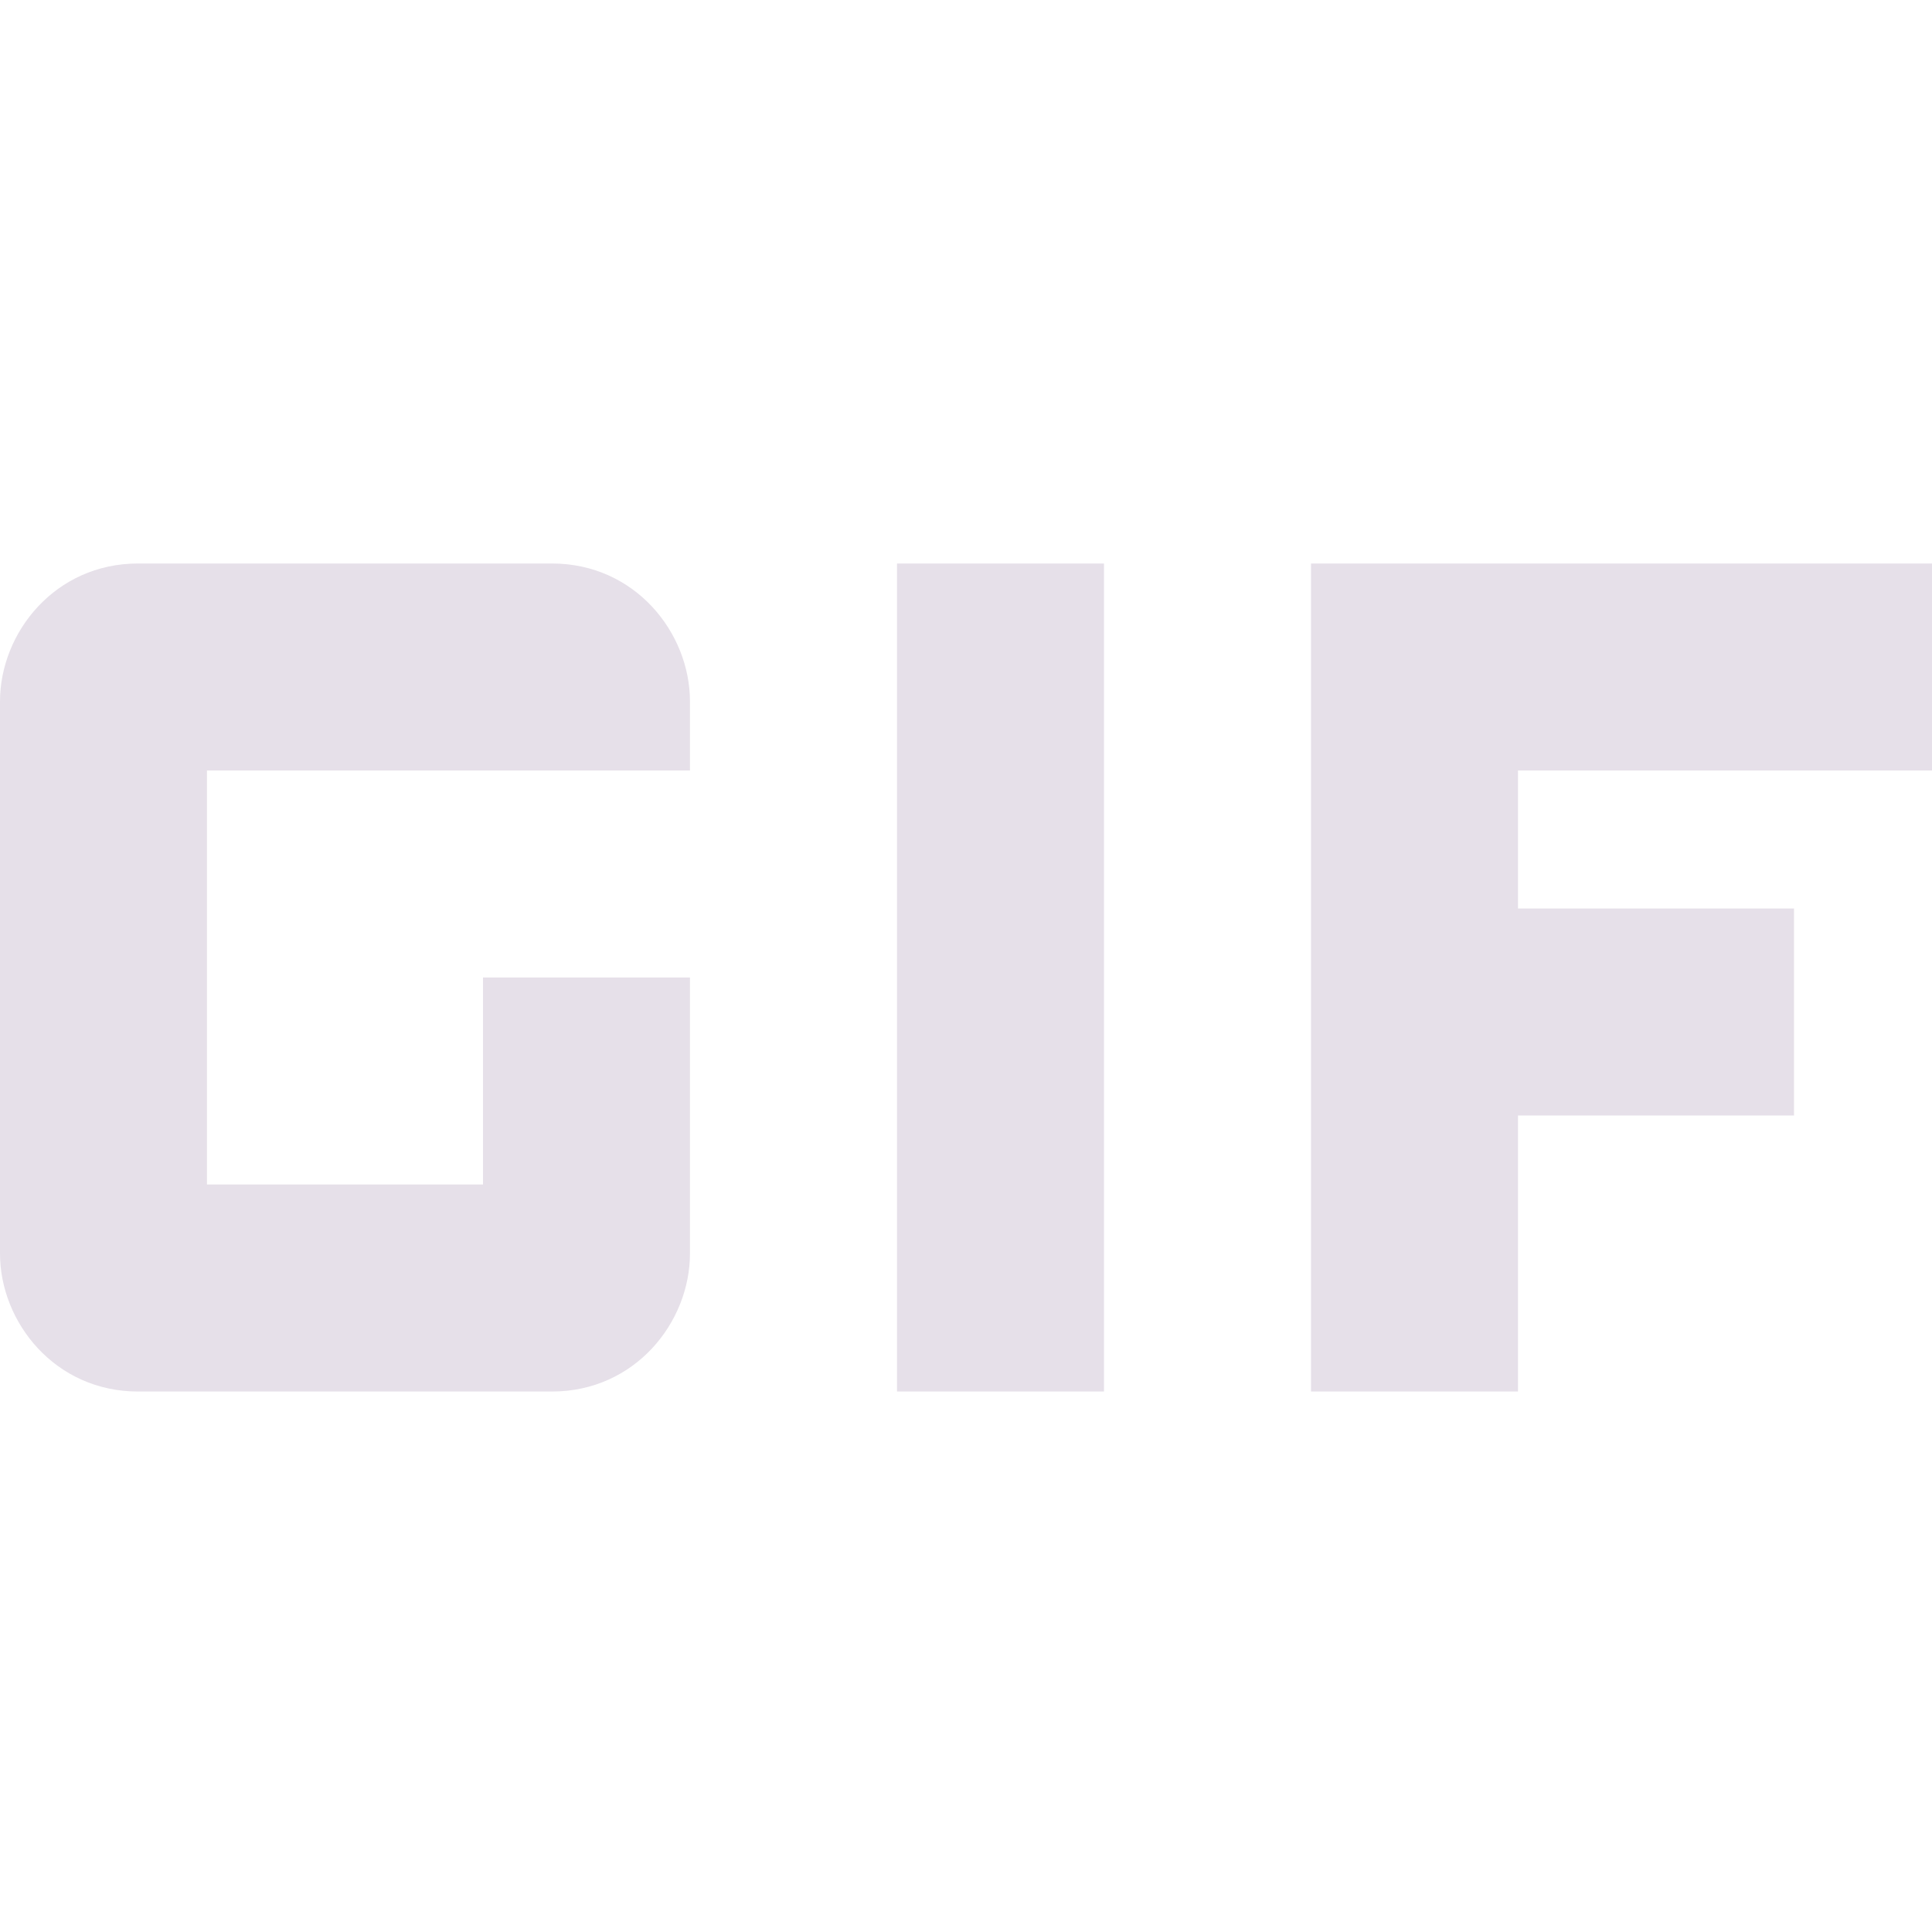 <svg xmlns="http://www.w3.org/2000/svg" xmlns:xlink="http://www.w3.org/1999/xlink" fill="none" version="1.1" width="24" height="24" viewBox="0 0 24 24"><g><g><path d="M11.143,7C11.143,7,13.714,7,13.714,7C13.714,7,13.714,17.286,13.714,17.286C13.714,17.286,11.143,17.286,11.143,17.286C11.143,17.286,11.143,7,11.143,7ZM6.857,7C6.857,7,1.714,7,1.714,7C0.686,7,0,7.857,0,8.714C0,8.714,0,15.571,0,15.571C0,16.429,0.686,17.286,1.714,17.286C1.714,17.286,6.857,17.286,6.857,17.286C7.886,17.286,8.571,16.429,8.571,15.571C8.571,15.571,8.571,12.143,8.571,12.143C8.571,12.143,6,12.143,6,12.143C6,12.143,6,14.714,6,14.714C6,14.714,2.571,14.714,2.571,14.714C2.571,14.714,2.571,9.571,2.571,9.571C2.571,9.571,8.571,9.571,8.571,9.571C8.571,9.571,8.571,8.714,8.571,8.714C8.571,7.857,7.886,7,6.857,7ZM24,9.571C24,9.571,24,7,24,7C24,7,16.286,7,16.286,7C16.286,7,16.286,17.286,16.286,17.286C16.286,17.286,18.857,17.286,18.857,17.286C18.857,17.286,18.857,13.857,18.857,13.857C18.857,13.857,22.286,13.857,22.286,13.857C22.286,13.857,22.286,11.286,22.286,11.286C22.286,11.286,18.857,11.286,18.857,11.286C18.857,11.286,18.857,9.571,18.857,9.571C18.857,9.571,24,9.571,24,9.571Z" fill="#E6E0E9" fill-opacity="1"/></g></g></svg>